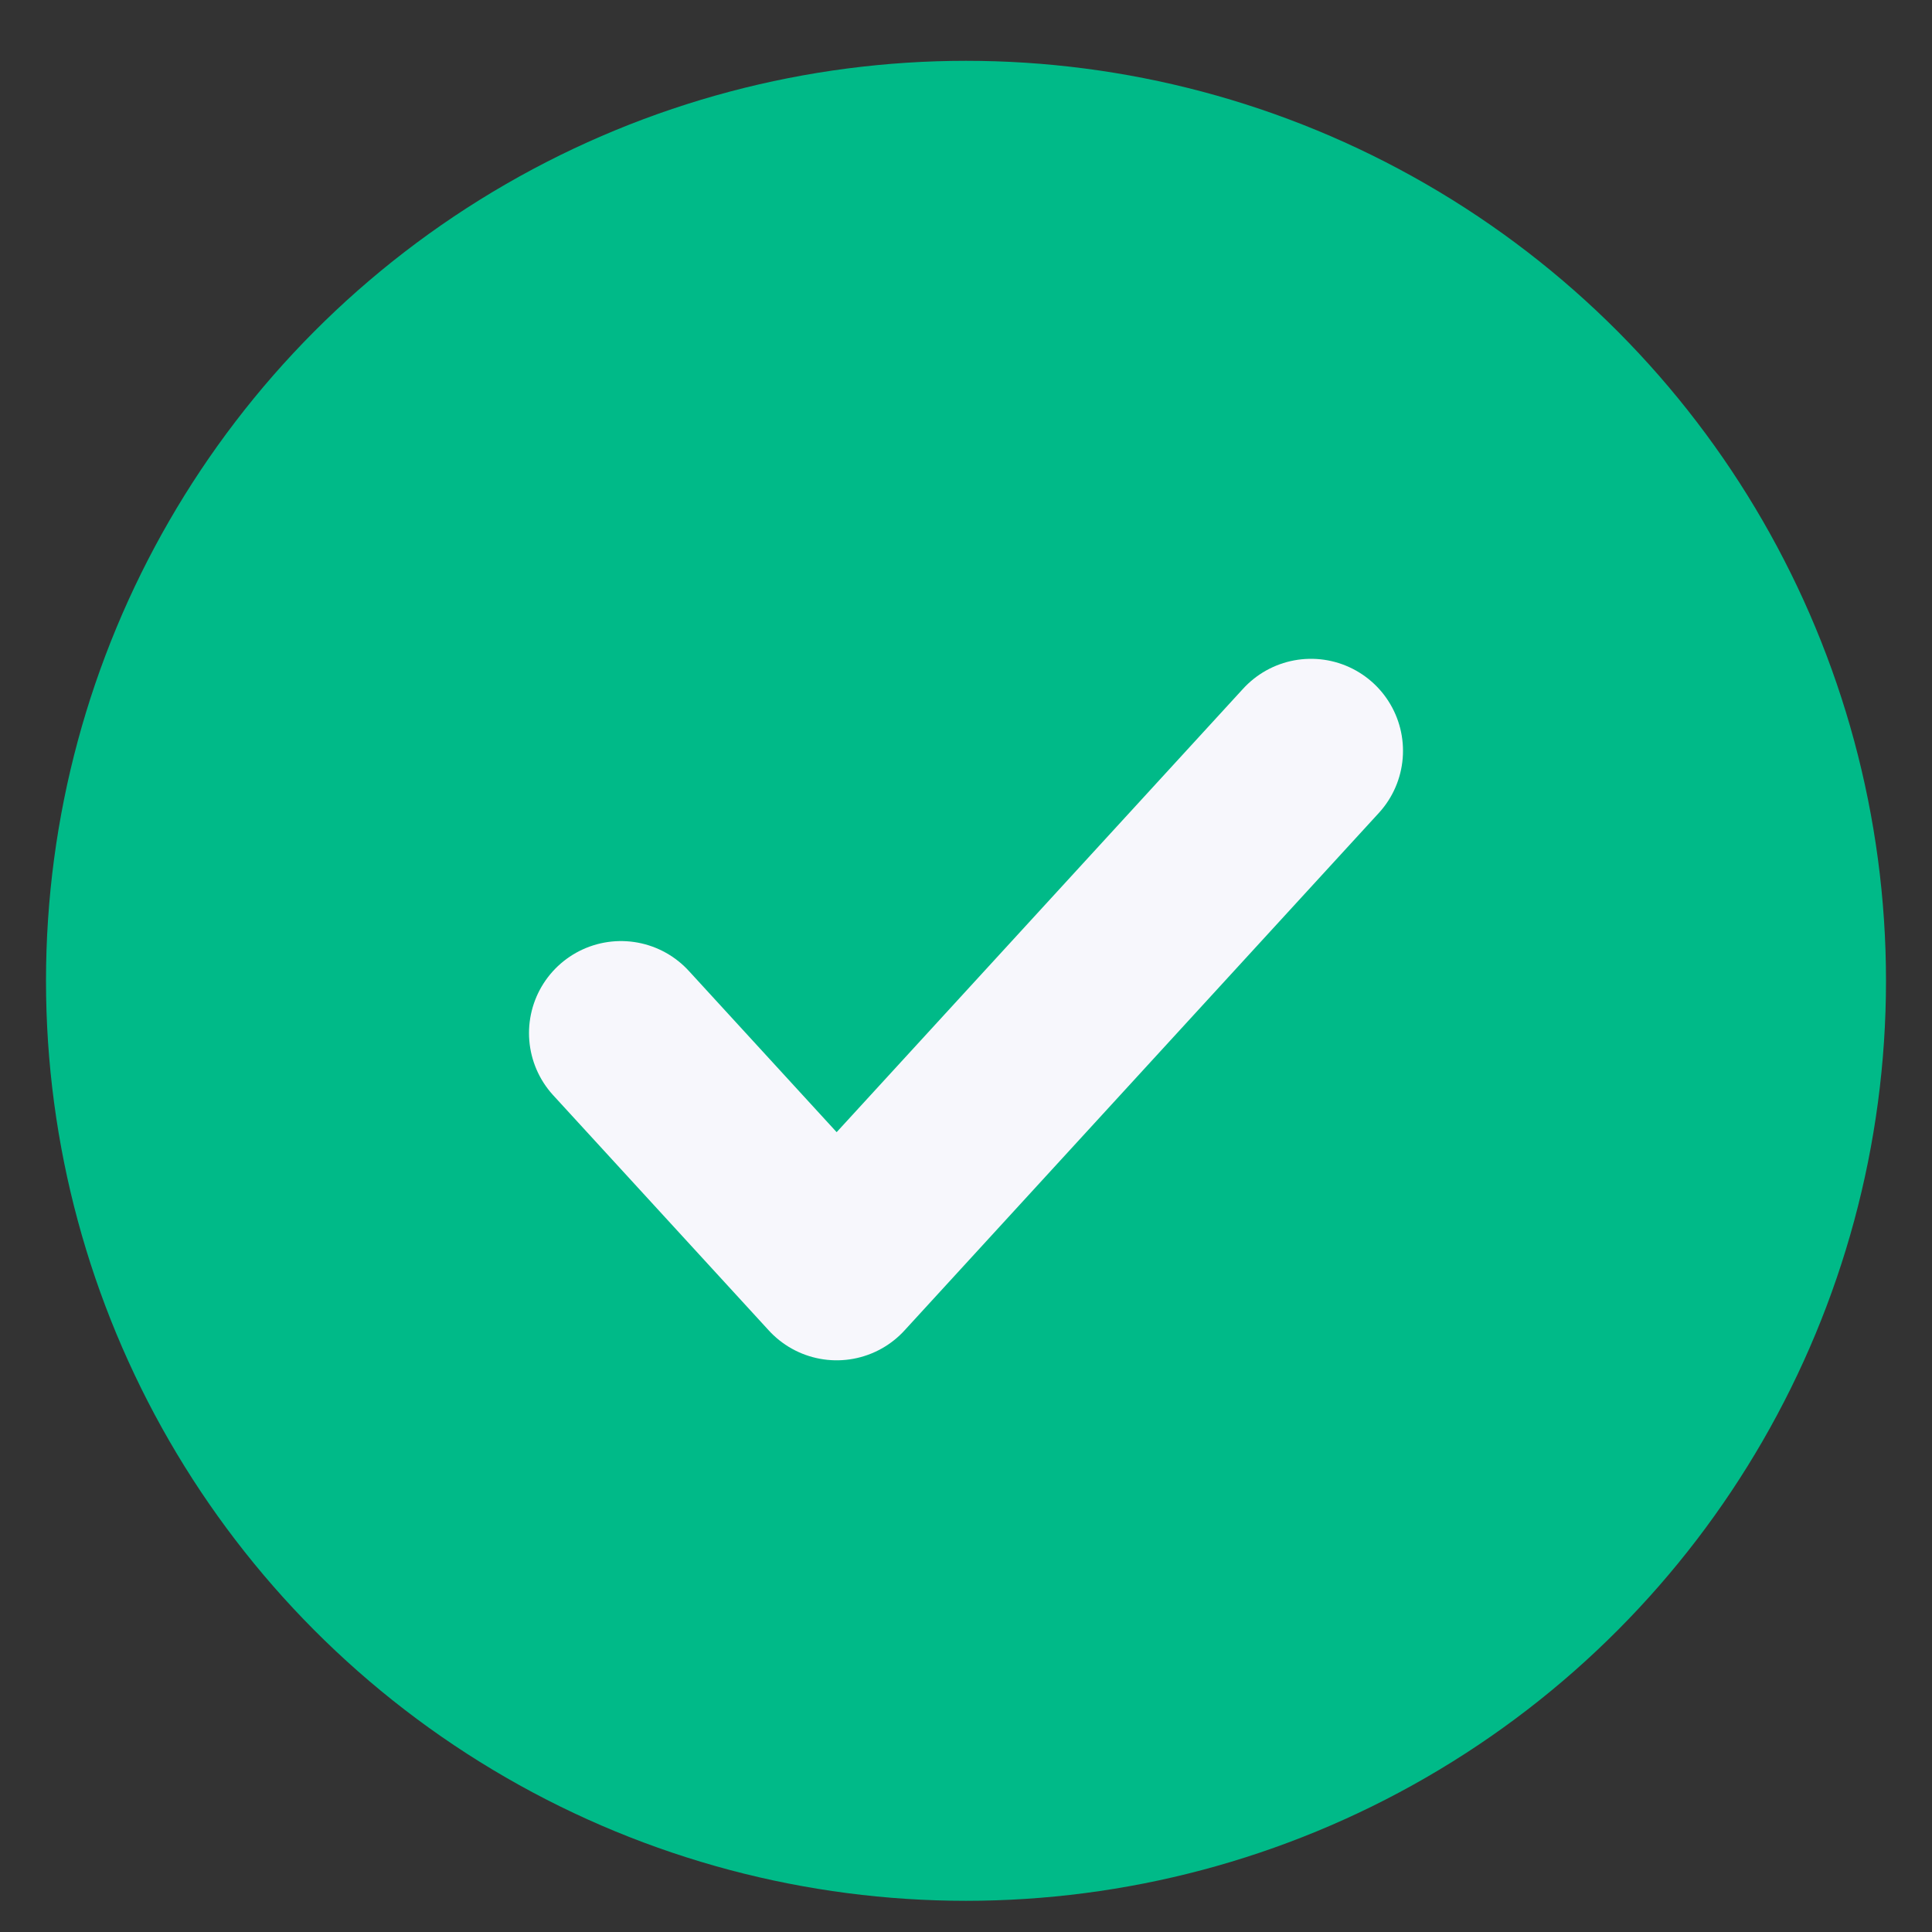 <svg width="21" height="21" viewBox="0 0 21 21" fill="none" xmlns="http://www.w3.org/2000/svg">
<rect x="0" y="0" width="21" height="21" fill="#333333" stroke="none"/>
<circle cx="10.5" cy="10.661" r="10" fill="#00BA88"/>
<path d="M14.25 8.161L9.094 13.786L6.75 11.229" stroke="#F7F7FC" stroke-width="2" stroke-linecap="round" stroke-linejoin="round"/>
</svg>
